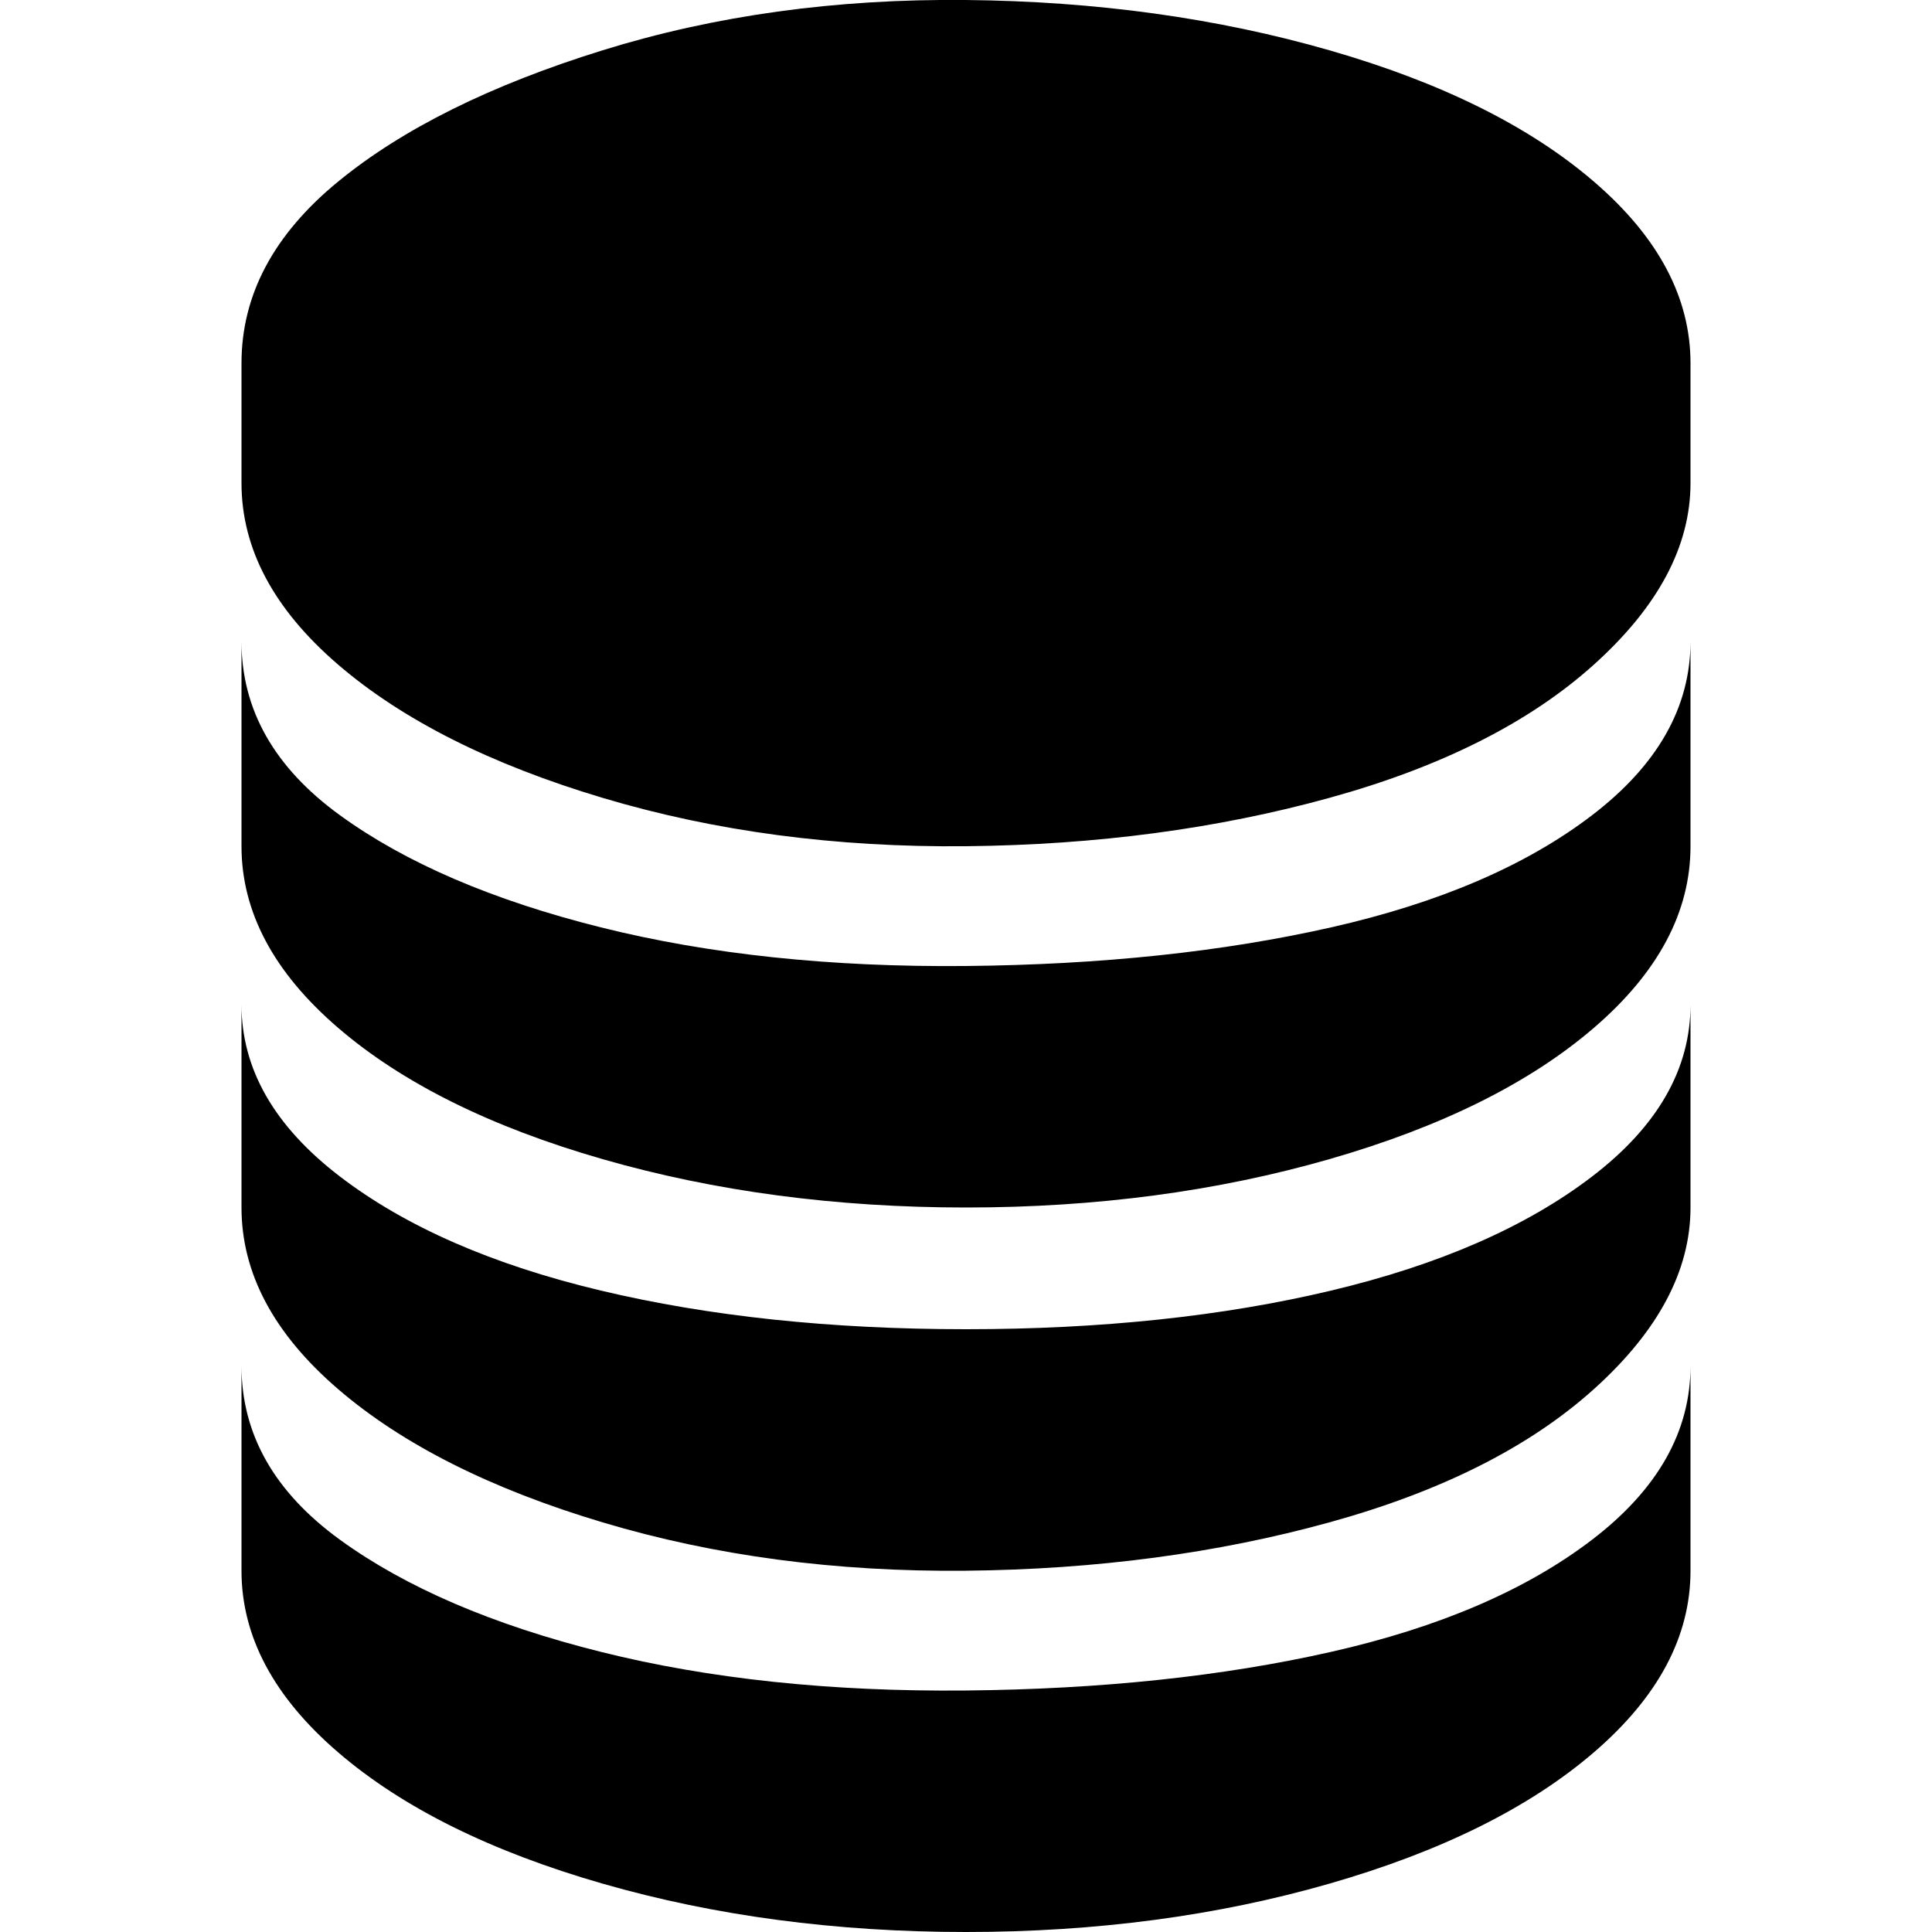<?xml version="1.0" encoding="utf-8"?>

<svg fill="#000000" width="800px" height="800px" viewBox="0 0 32 32" version="1.1" xmlns="http://www.w3.org/2000/svg">
<title>database</title>
<path d="M4 26.016q0 1.632 1.6 3.008t4.384 2.176 6.016 0.8 6.016-0.8 4.384-2.176 1.6-3.008v-3.392q0 1.632-1.632 2.88t-4.32 1.856-6.048 0.64-6.048-0.64-4.32-1.856-1.632-2.88v3.392zM4 20q0 1.632 1.6 3.008t4.384 2.208 6.016 0.8 6.016-0.8 4.384-2.208 1.6-3.008v-3.36q0 1.6-1.632 2.848t-4.32 1.888-6.048 0.64-6.048-0.64-4.32-1.888-1.632-2.848v3.36zM4 14.016q0 1.632 1.6 3.008t4.384 2.176 6.016 0.8 6.016-0.8 4.384-2.176 1.6-3.008v-3.392q0 1.632-1.632 2.88t-4.32 1.856-6.048 0.64-6.048-0.64-4.32-1.856-1.632-2.88v3.392zM4 8q0 1.632 1.6 3.008t4.384 2.208 6.016 0.8 6.016-0.8 4.384-2.208 1.6-3.008v-1.984q0-1.632-1.6-3.008t-4.384-2.176-6.016-0.832-6.016 0.832-4.384 2.176-1.6 3.008v1.984z"></path>
</svg>